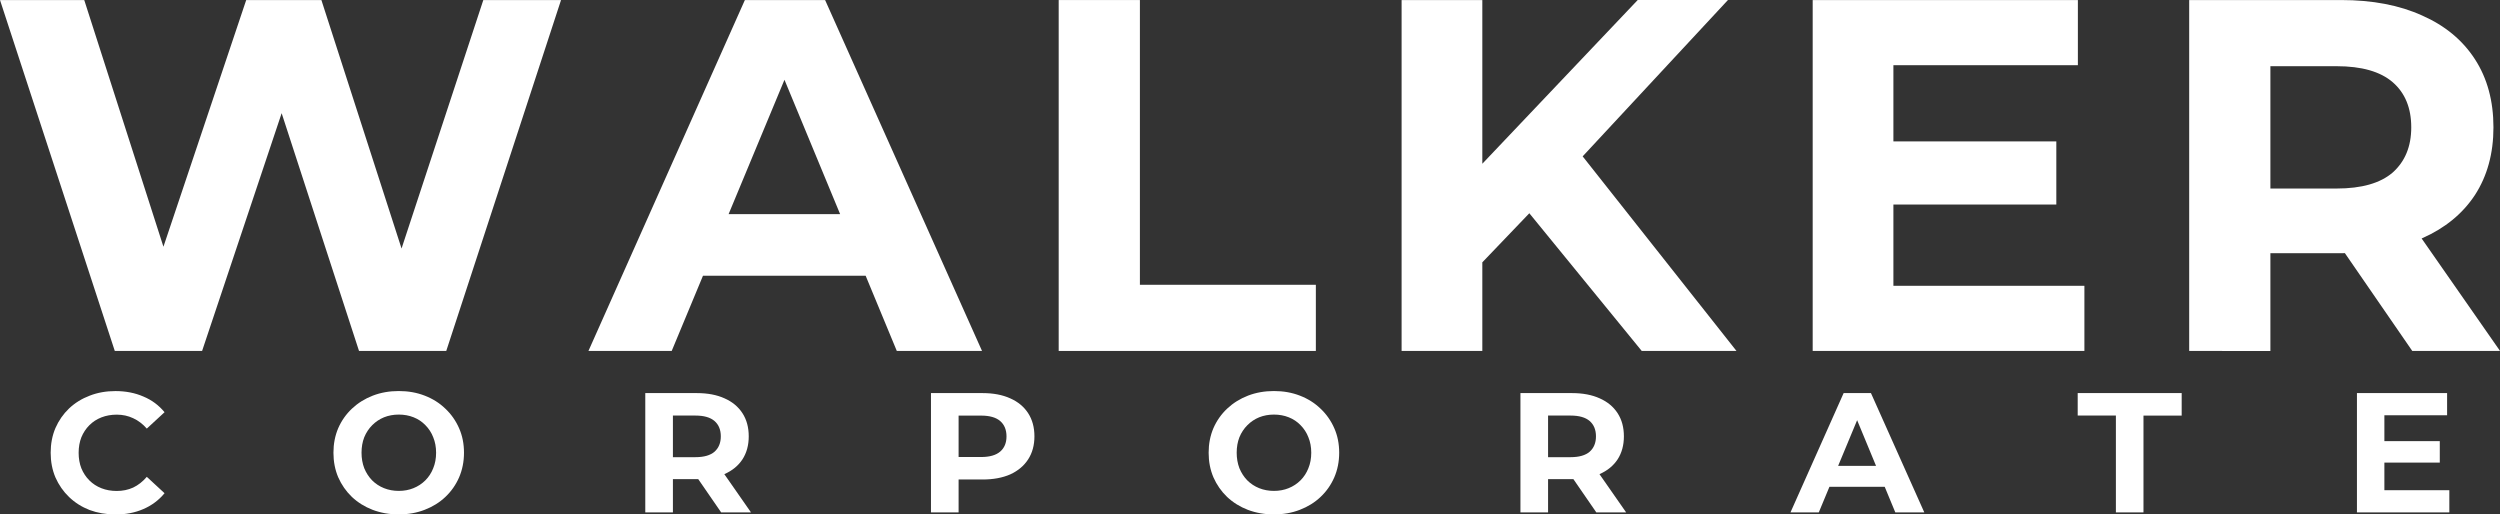 <?xml version="1.0" encoding="UTF-8" standalone="no"?>
<!-- Created with Inkscape (http://www.inkscape.org/) -->

<svg
   width="249.341"
   height="51.308"
   viewBox="0 0 65.971 13.575"
   version="1.1"
   id="svg5"
   inkscape:version="1.1 (c68e22c387, 2021-05-23)"
   sodipodi:docname="Walker Corporate - WC Expanded Logo - V.3 (White (OBJ)).svg"
   xmlns:inkscape="http://www.inkscape.org/namespaces/inkscape"
   xmlns:sodipodi="http://sodipodi.sourceforge.net/DTD/sodipodi-0.dtd"
   xmlns="http://www.w3.org/2000/svg"
   xmlns:svg="http://www.w3.org/2000/svg">
  <rect x="0" y="0" width="65.971" height="13.575" fill="#333333" stroke="none"/>
  <sodipodi:namedview
     id="namedview7"
     pagecolor="#505050"
     bordercolor="#ffffff"
     borderopacity="1"
     inkscape:pageshadow="0"
     inkscape:pageopacity="0"
     inkscape:pagecheckerboard="1"
     inkscape:document-units="px"
     showgrid="false"
     inkscape:zoom="5.0071999"
     inkscape:cx="120.32673"
     inkscape:cy="37.246366"
     inkscape:window-width="1920"
     inkscape:window-height="1137"
     inkscape:window-x="-8"
     inkscape:window-y="-8"
     inkscape:window-maximized="1"
     inkscape:current-layer="layer1" />
  <defs
     id="defs2" />
  <g
     inkscape:label="Layer 1"
     inkscape:groupmode="layer"
     id="layer1"
     transform="translate(-305.681,-66.663)">
    <g
       aria-label="WALKER"
       id="text1574"
       style="font-size:13.229px;line-height:1.25;font-family:Montserrat;-inkscape-font-specification:'Montserrat, @wght=700';font-variation-settings:'wght' 700;letter-spacing:1.058px;fill:#ffffff;stroke-width:0.265">
      <path
         d="m 308.71,75.924 -3.029,-9.26 h 2.223 l 2.633,8.202 h -1.111 l 2.752,-8.202 h 1.984 l 2.646,8.202 h -1.072 l 2.699,-8.202 h 2.051 l -3.029,9.26 h -2.302 l -2.342,-7.197 h 0.609 l -2.408,7.197 z"
         id="path825" />
      <path
         d="m 321.209,75.924 4.128,-9.26 h 2.117 l 4.141,9.26 h -2.249 l -3.387,-8.176 h 0.847 l -3.4,8.176 z m 2.064,-1.984 0.569,-1.627 h 4.763 l 0.582,1.627 z"
         id="path827" />
      <path
         d="m 333.618,75.924 v -9.26 h 2.143 v 7.514 h 4.643 v 1.746 z"
         id="path829" />
      <path
         d="m 344.585,73.807 -0.119,-2.474 4.432,-4.67 h 2.381 l -3.995,4.299 -1.191,1.27 z m -1.918,2.117 v -9.26 h 2.13 v 9.26 z m 6.337,0 -3.294,-4.035 1.402,-1.521 4.392,5.556 z"
         id="path831" />
      <path
         d="m 355.486,70.394 h 4.458 v 1.667 h -4.458 z m 0.159,3.81 h 5.04 v 1.72 h -7.17 v -9.26 h 6.998 v 1.72 h -4.868 z"
         id="path833" />
      <path
         d="m 363.45,75.924 v -9.26 h 4.008 q 1.244,0 2.143,0.41 0.9,0.397 1.389,1.151 0.489,0.754 0.489,1.799 0,1.032 -0.489,1.786 -0.489,0.741 -1.389,1.138 -0.9,0.397 -2.143,0.397 h -2.818 l 0.953,-0.939 v 3.519 z m 5.887,0 -2.315,-3.36 h 2.289 l 2.342,3.36 z m -3.744,-3.281 -0.953,-1.005 h 2.699 q 0.992,0 1.482,-0.423 0.489,-0.437 0.489,-1.191 0,-0.767 -0.489,-1.191 -0.489,-0.423 -1.482,-0.423 h -2.699 l 0.953,-1.019 z"
         id="path835" />
    </g>
    <g
       aria-label="CORPORATE"
       id="text3030"
       style="font-size:4.498px;line-height:1.25;font-family:Montserrat;-inkscape-font-specification:'Montserrat, @wght=700';font-variation-settings:'wght' 700;letter-spacing:4.233px;fill:#ffffff;stroke-width:0.265">
      <path
         d="m 308.723,80.238 q -0.364,0 -0.679,-0.117 -0.31,-0.121 -0.54,-0.342 -0.229,-0.22 -0.36,-0.517 -0.126,-0.297 -0.126,-0.652 0,-0.355 0.126,-0.652 0.13,-0.297 0.36,-0.517 0.234,-0.22 0.544,-0.337 0.31,-0.121 0.679,-0.121 0.409,0 0.738,0.144 0.333,0.139 0.558,0.414 l -0.468,0.432 q -0.162,-0.184 -0.36,-0.274 -0.198,-0.094 -0.432,-0.094 -0.22,0 -0.405,0.072 -0.184,0.072 -0.319,0.207 -0.135,0.135 -0.211,0.319 -0.072,0.184 -0.072,0.409 0,0.225 0.072,0.409 0.076,0.184 0.211,0.319 0.135,0.135 0.319,0.207 0.184,0.072 0.405,0.072 0.234,0 0.432,-0.09 0.198,-0.094 0.36,-0.283 l 0.468,0.432 q -0.225,0.274 -0.558,0.418 -0.328,0.144 -0.742,0.144 z"
         id="path838" />
      <path
         d="m 316.208,80.238 q -0.373,0 -0.693,-0.121 -0.315,-0.121 -0.549,-0.342 -0.229,-0.22 -0.36,-0.517 -0.126,-0.297 -0.126,-0.648 0,-0.351 0.126,-0.648 0.13,-0.297 0.364,-0.517 0.234,-0.22 0.549,-0.342 0.315,-0.121 0.684,-0.121 0.373,0 0.684,0.121 0.315,0.121 0.544,0.342 0.234,0.22 0.364,0.517 0.13,0.292 0.13,0.648 0,0.351 -0.13,0.652 -0.13,0.297 -0.364,0.517 -0.229,0.216 -0.544,0.337 -0.31,0.121 -0.679,0.121 z m -0.004,-0.621 q 0.211,0 0.387,-0.072 0.18,-0.072 0.315,-0.207 0.135,-0.135 0.207,-0.319 0.076,-0.184 0.076,-0.409 0,-0.225 -0.076,-0.409 -0.072,-0.184 -0.207,-0.319 -0.13,-0.135 -0.31,-0.207 -0.18,-0.072 -0.391,-0.072 -0.211,0 -0.391,0.072 -0.175,0.072 -0.31,0.207 -0.135,0.135 -0.211,0.319 -0.072,0.184 -0.072,0.409 0,0.22 0.072,0.409 0.076,0.184 0.207,0.319 0.135,0.135 0.315,0.207 0.18,0.072 0.391,0.072 z"
         id="path840" />
      <path
         d="M 322.709,80.184 V 77.036 h 1.363 q 0.423,0 0.729,0.139 0.306,0.135 0.472,0.391 0.166,0.256 0.166,0.612 0,0.351 -0.166,0.607 -0.166,0.252 -0.472,0.387 -0.306,0.135 -0.729,0.135 h -0.958 l 0.324,-0.319 v 1.196 z m 2.002,0 -0.787,-1.142 h 0.778 l 0.796,1.142 z m -1.273,-1.115 -0.324,-0.342 h 0.918 q 0.337,0 0.504,-0.144 0.166,-0.148 0.166,-0.405 0,-0.261 -0.166,-0.405 -0.166,-0.144 -0.504,-0.144 h -0.918 l 0.324,-0.346 z"
         id="path842" />
      <path
         d="M 330.248,80.184 V 77.036 h 1.363 q 0.423,0 0.729,0.139 0.306,0.135 0.472,0.391 0.166,0.256 0.166,0.612 0,0.351 -0.166,0.607 -0.166,0.256 -0.472,0.396 -0.306,0.135 -0.729,0.135 h -0.958 l 0.324,-0.328 v 1.196 z m 0.729,-1.115 -0.324,-0.346 h 0.918 q 0.337,0 0.504,-0.144 0.166,-0.144 0.166,-0.4 0,-0.261 -0.166,-0.405 -0.166,-0.144 -0.504,-0.144 h -0.918 l 0.324,-0.346 z"
         id="path844" />
      <path
         d="m 339.303,80.238 q -0.373,0 -0.693,-0.121 -0.315,-0.121 -0.549,-0.342 -0.229,-0.22 -0.36,-0.517 -0.126,-0.297 -0.126,-0.648 0,-0.351 0.126,-0.648 0.13,-0.297 0.364,-0.517 0.234,-0.22 0.549,-0.342 0.315,-0.121 0.684,-0.121 0.373,0 0.684,0.121 0.315,0.121 0.544,0.342 0.234,0.22 0.364,0.517 0.13,0.292 0.13,0.648 0,0.351 -0.13,0.652 -0.13,0.297 -0.364,0.517 -0.229,0.216 -0.544,0.337 -0.31,0.121 -0.679,0.121 z m -0.005,-0.621 q 0.211,0 0.387,-0.072 0.18,-0.072 0.315,-0.207 0.135,-0.135 0.207,-0.319 0.076,-0.184 0.076,-0.409 0,-0.225 -0.076,-0.409 -0.072,-0.184 -0.207,-0.319 -0.13,-0.135 -0.31,-0.207 -0.18,-0.072 -0.391,-0.072 -0.211,0 -0.391,0.072 -0.175,0.072 -0.31,0.207 -0.135,0.135 -0.211,0.319 -0.072,0.184 -0.072,0.409 0,0.22 0.072,0.409 0.076,0.184 0.207,0.319 0.135,0.135 0.315,0.207 0.18,0.072 0.391,0.072 z"
         id="path846" />
      <path
         d="M 345.803,80.184 V 77.036 h 1.363 q 0.423,0 0.729,0.139 0.306,0.135 0.472,0.391 0.166,0.256 0.166,0.612 0,0.351 -0.166,0.607 -0.166,0.252 -0.472,0.387 -0.306,0.135 -0.729,0.135 h -0.958 l 0.324,-0.319 v 1.196 z m 2.002,0 -0.787,-1.142 h 0.778 l 0.796,1.142 z m -1.273,-1.115 -0.324,-0.342 h 0.918 q 0.337,0 0.504,-0.144 0.166,-0.148 0.166,-0.405 0,-0.261 -0.166,-0.405 -0.166,-0.144 -0.504,-0.144 h -0.918 l 0.324,-0.346 z"
         id="path848" />
      <path
         d="m 352.929,80.184 1.403,-3.149 h 0.72 l 1.408,3.149 h -0.765 l -1.151,-2.78 h 0.288 l -1.156,2.78 z m 0.702,-0.675 0.193,-0.553 h 1.619 l 0.198,0.553 z"
         id="path850" />
      <path
         d="m 361.516,80.184 v -2.555 h -1.008 V 77.036 h 2.744 v 0.594 h -1.008 v 2.555 z"
         id="path852" />
      <path
         d="m 368.547,78.304 h 1.516 v 0.567 h -1.516 z m 0.054,1.295 h 1.714 v 0.585 h -2.438 V 77.036 h 2.379 v 0.585 h -1.655 z"
         id="path854" />
    </g>
  </g>
</svg>

